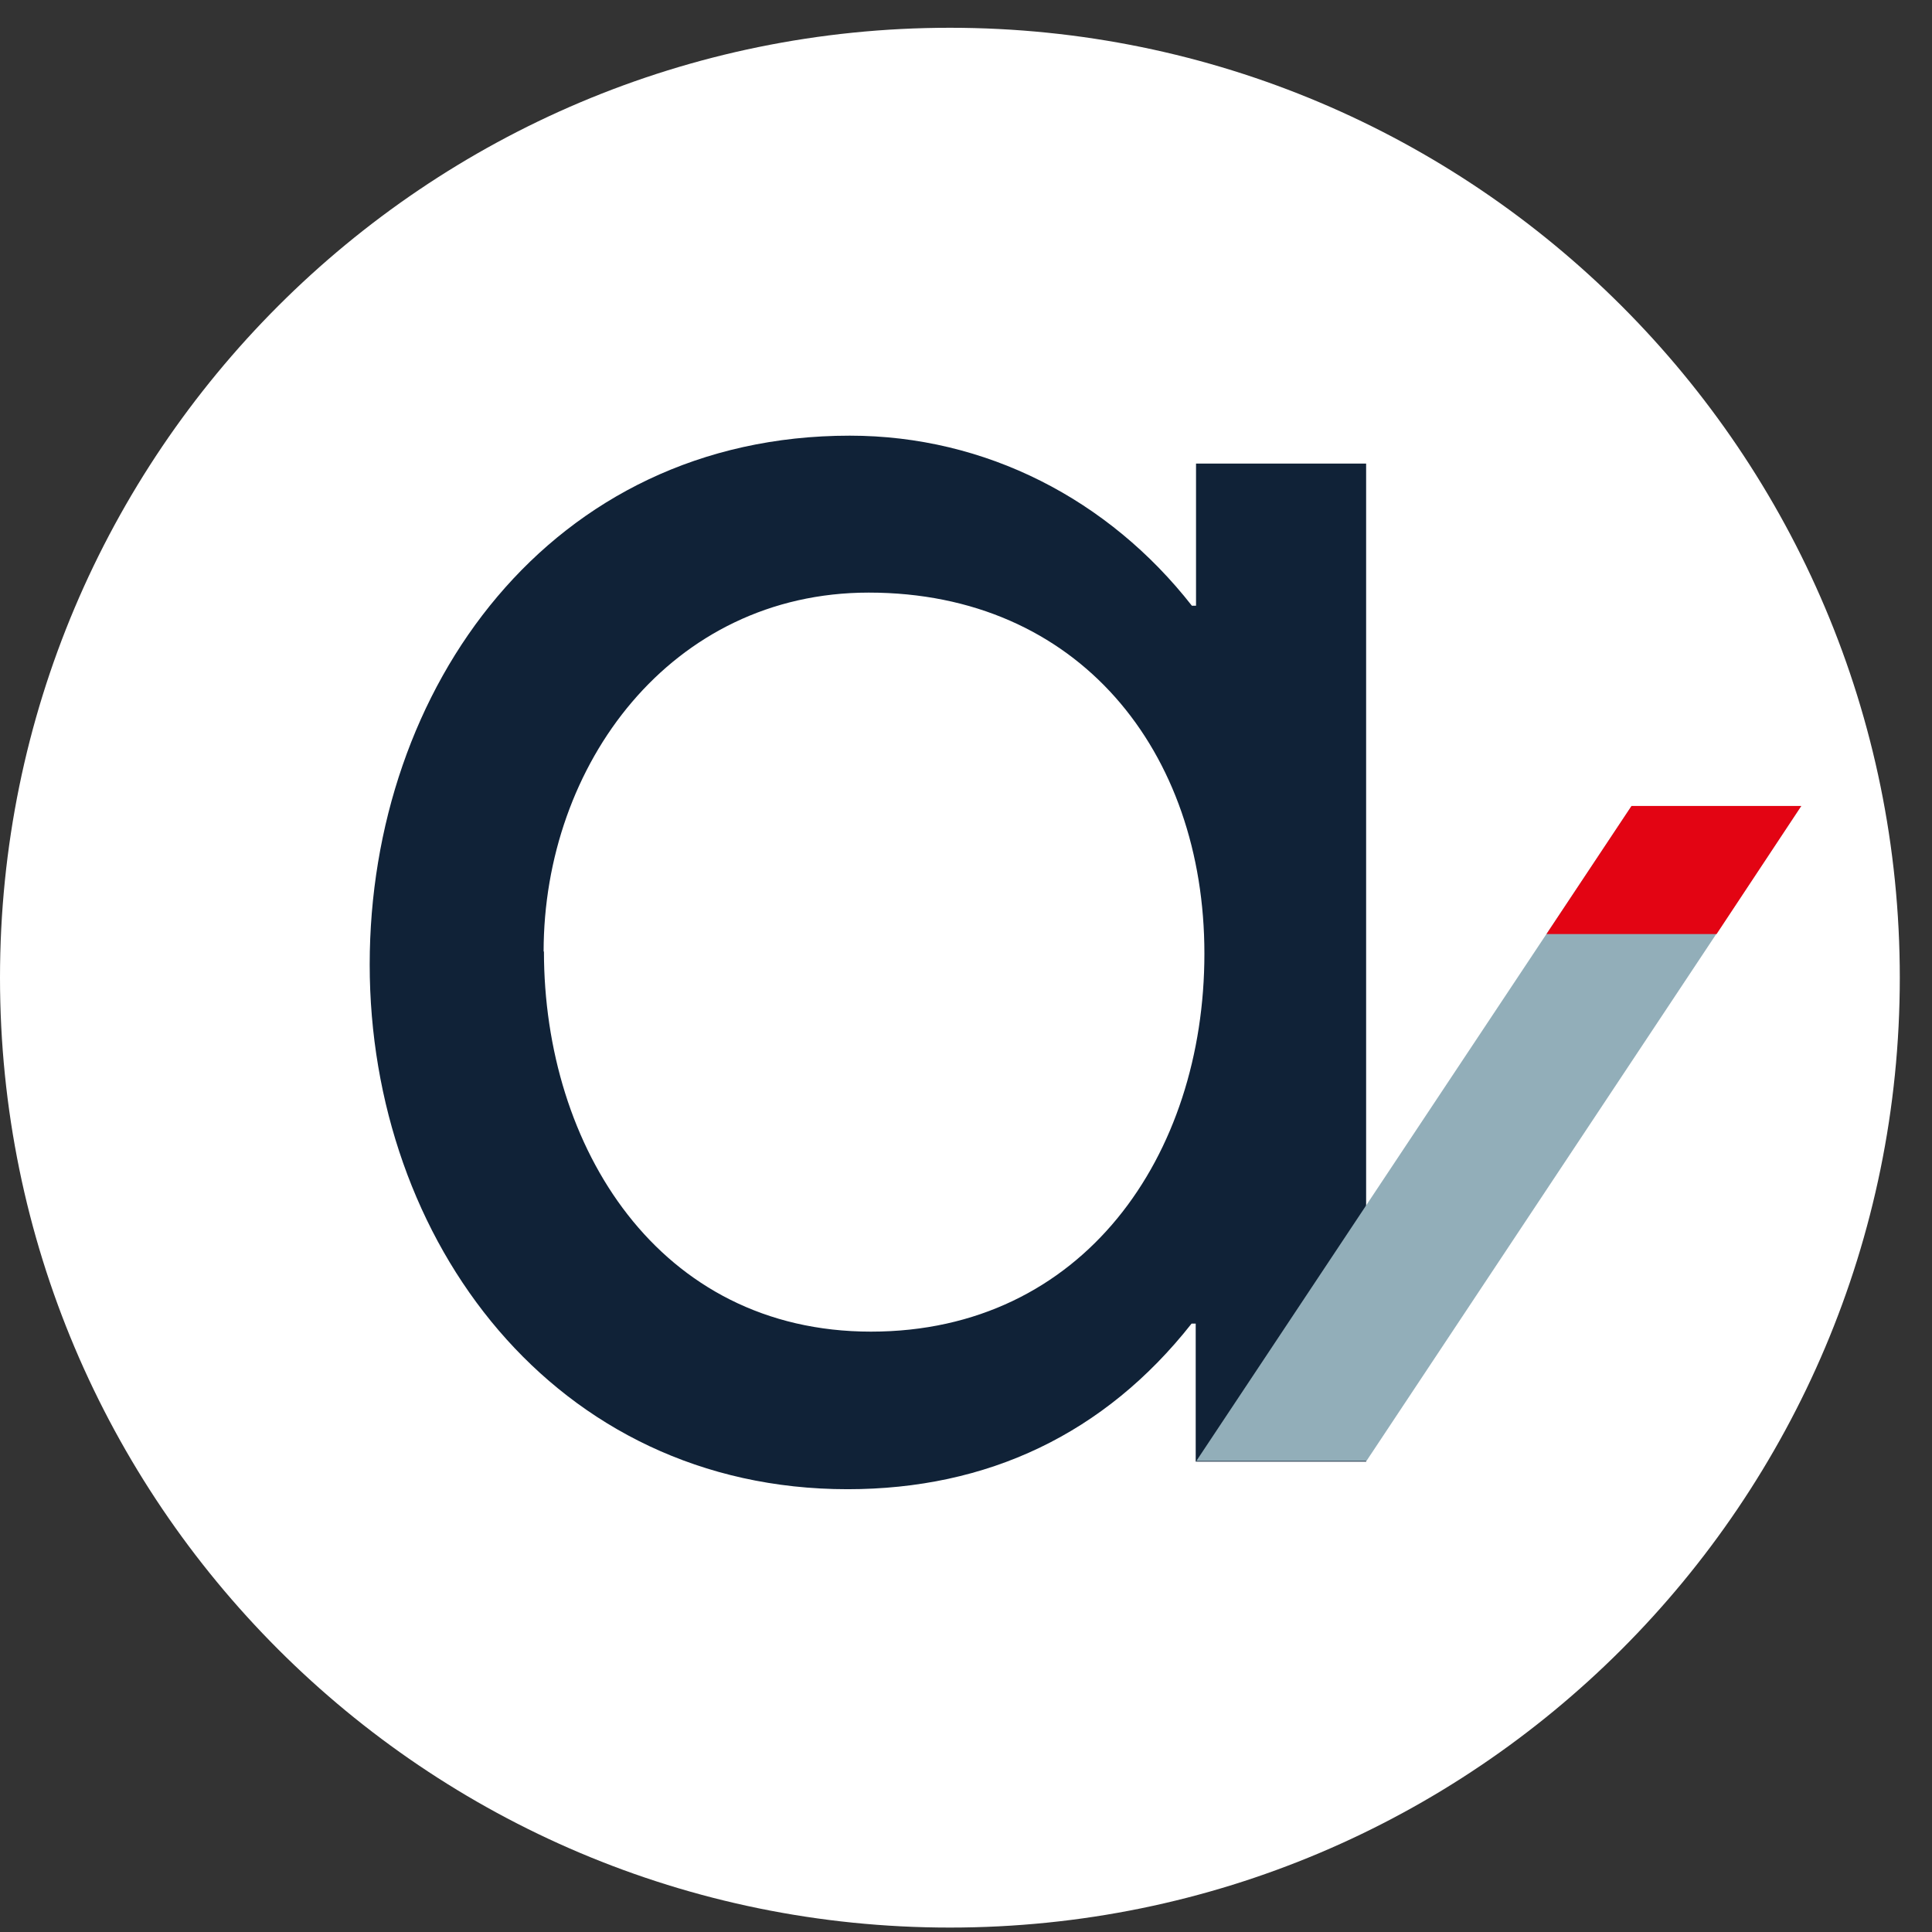 <svg width="48" height="48" viewBox="0 0 48 48" fill="none" xmlns="http://www.w3.org/2000/svg">
<rect x="0" y="0" width="48" height="48" fill="#333333" stroke="none"/>
<path d="M47.2 24.29C47.2 37.326 36.636 47.89 23.6 47.89C10.564 47.89 0 37.326 0 24.29C0 11.254 10.564 0.69 23.6 0.69C36.636 0.69 47.2 11.254 47.2 24.29Z" fill="white"/>
<path d="M13.514 23.636C13.514 28.492 16.361 33.084 21.639 33.084C26.917 33.084 29.923 28.707 29.923 23.692C29.923 18.677 26.805 14.723 21.583 14.723C16.672 14.723 13.506 18.996 13.506 23.644M33.933 36.313H29.707V32.885H29.604C27.443 35.628 24.533 36.999 21.057 36.999C13.777 36.999 9.185 30.828 9.185 23.963C9.185 17.099 13.674 10.824 21.113 10.824C24.493 10.824 27.547 12.41 29.612 15.049H29.715V11.517H33.941V36.321L33.933 36.313Z" fill="#102237"/>
<path d="M33.949 36.297L44.752 20.024H40.535L29.723 36.297H33.949Z" fill="#92AEB9"/>
<path d="M38.422 23.206H42.648L44.752 20.024H40.535L38.422 23.206Z" fill="#E30413"/>
</svg>
